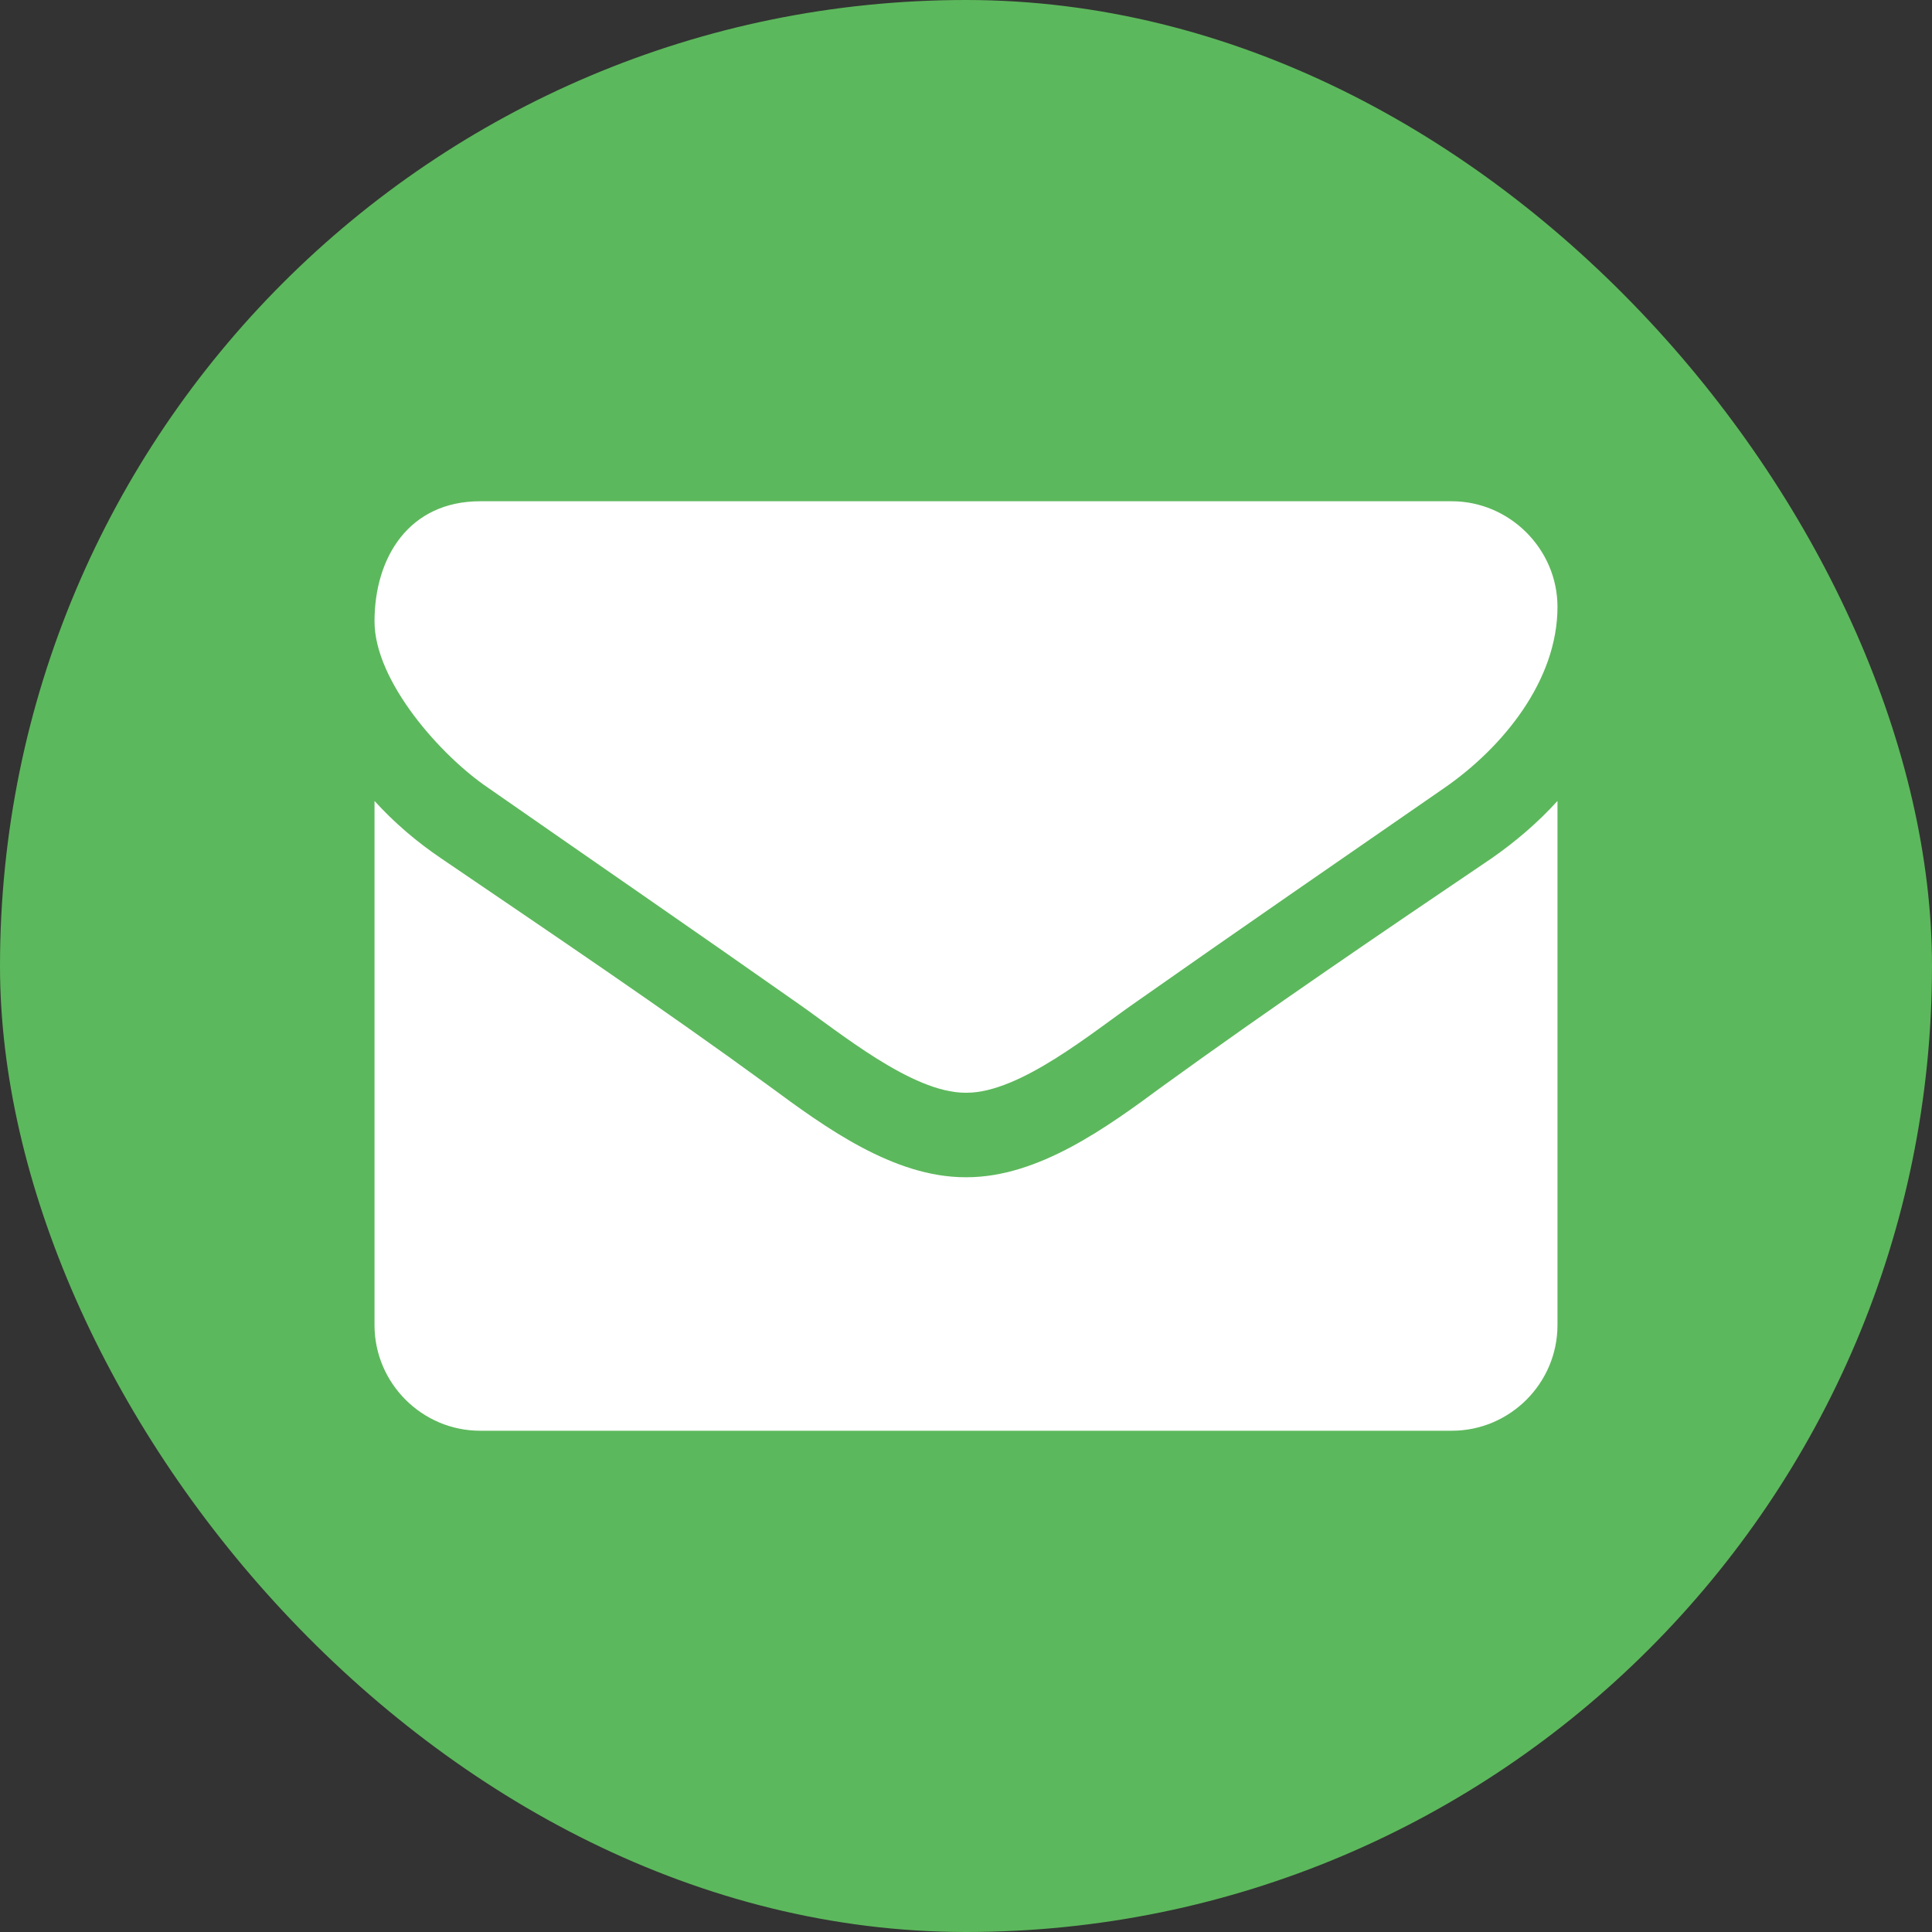 <svg xmlns="http://www.w3.org/2000/svg" width="567.84" height="567.84" viewBox="0 0 532.35 532.35" id="svg2" version="1.1"><rect x="0" y="0" width="532.35" height="532.35" fill="#333333" stroke="none"/><g id="layer1" transform="translate(-101.015 -213.936)" fill-opacity="1" stroke="none"><rect id="rect4140" width="532.35" height="532.35" x="101.015" y="213.936" ry="266.175" opacity="1" fill="#5cb85c" fill-rule="evenodd"/><g style="line-height:125%;-inkscape-font-specification:'DejaVu Sans, Normal';text-align:start" id="text4136" font-style="normal" font-variant="normal" font-weight="400" font-stretch="normal" font-size="325.96" font-family="DejaVu Sans" letter-spacing="0" word-spacing="0" writing-mode="lr-tb" text-anchor="start" fill="#fff" stroke-width="1" stroke-linecap="butt" stroke-linejoin="miter" stroke-opacity="1"><path d="M530.17 434.636c-5.457 6.003-11.641 11.278-18.19 15.826-30.376 20.554-60.935 41.29-90.584 62.754-15.28 11.278-34.197 25.102-54.024 25.102h-.363c-19.827 0-38.745-13.824-54.024-25.102-29.65-21.646-60.208-42.2-90.403-62.754-6.73-4.548-12.915-9.823-18.371-15.826v144.427c0 16.007 13.096 29.103 29.103 29.103h267.753c16.007 0 29.103-13.096 29.103-29.103V434.636zm0-53.477c0-16.007-13.278-29.104-29.103-29.104H233.314c-19.463 0-29.103 15.28-29.103 33.105 0 16.553 18.371 37.107 31.286 45.839 28.194 19.644 56.752 39.29 84.946 59.116 11.823 8.186 31.832 24.92 46.566 24.92h.363c14.734 0 34.743-16.734 46.566-24.92 28.194-19.827 56.752-39.472 85.128-59.116 16.007-11.096 31.104-29.468 31.104-49.84z" id="path4137"/></g></g></svg>